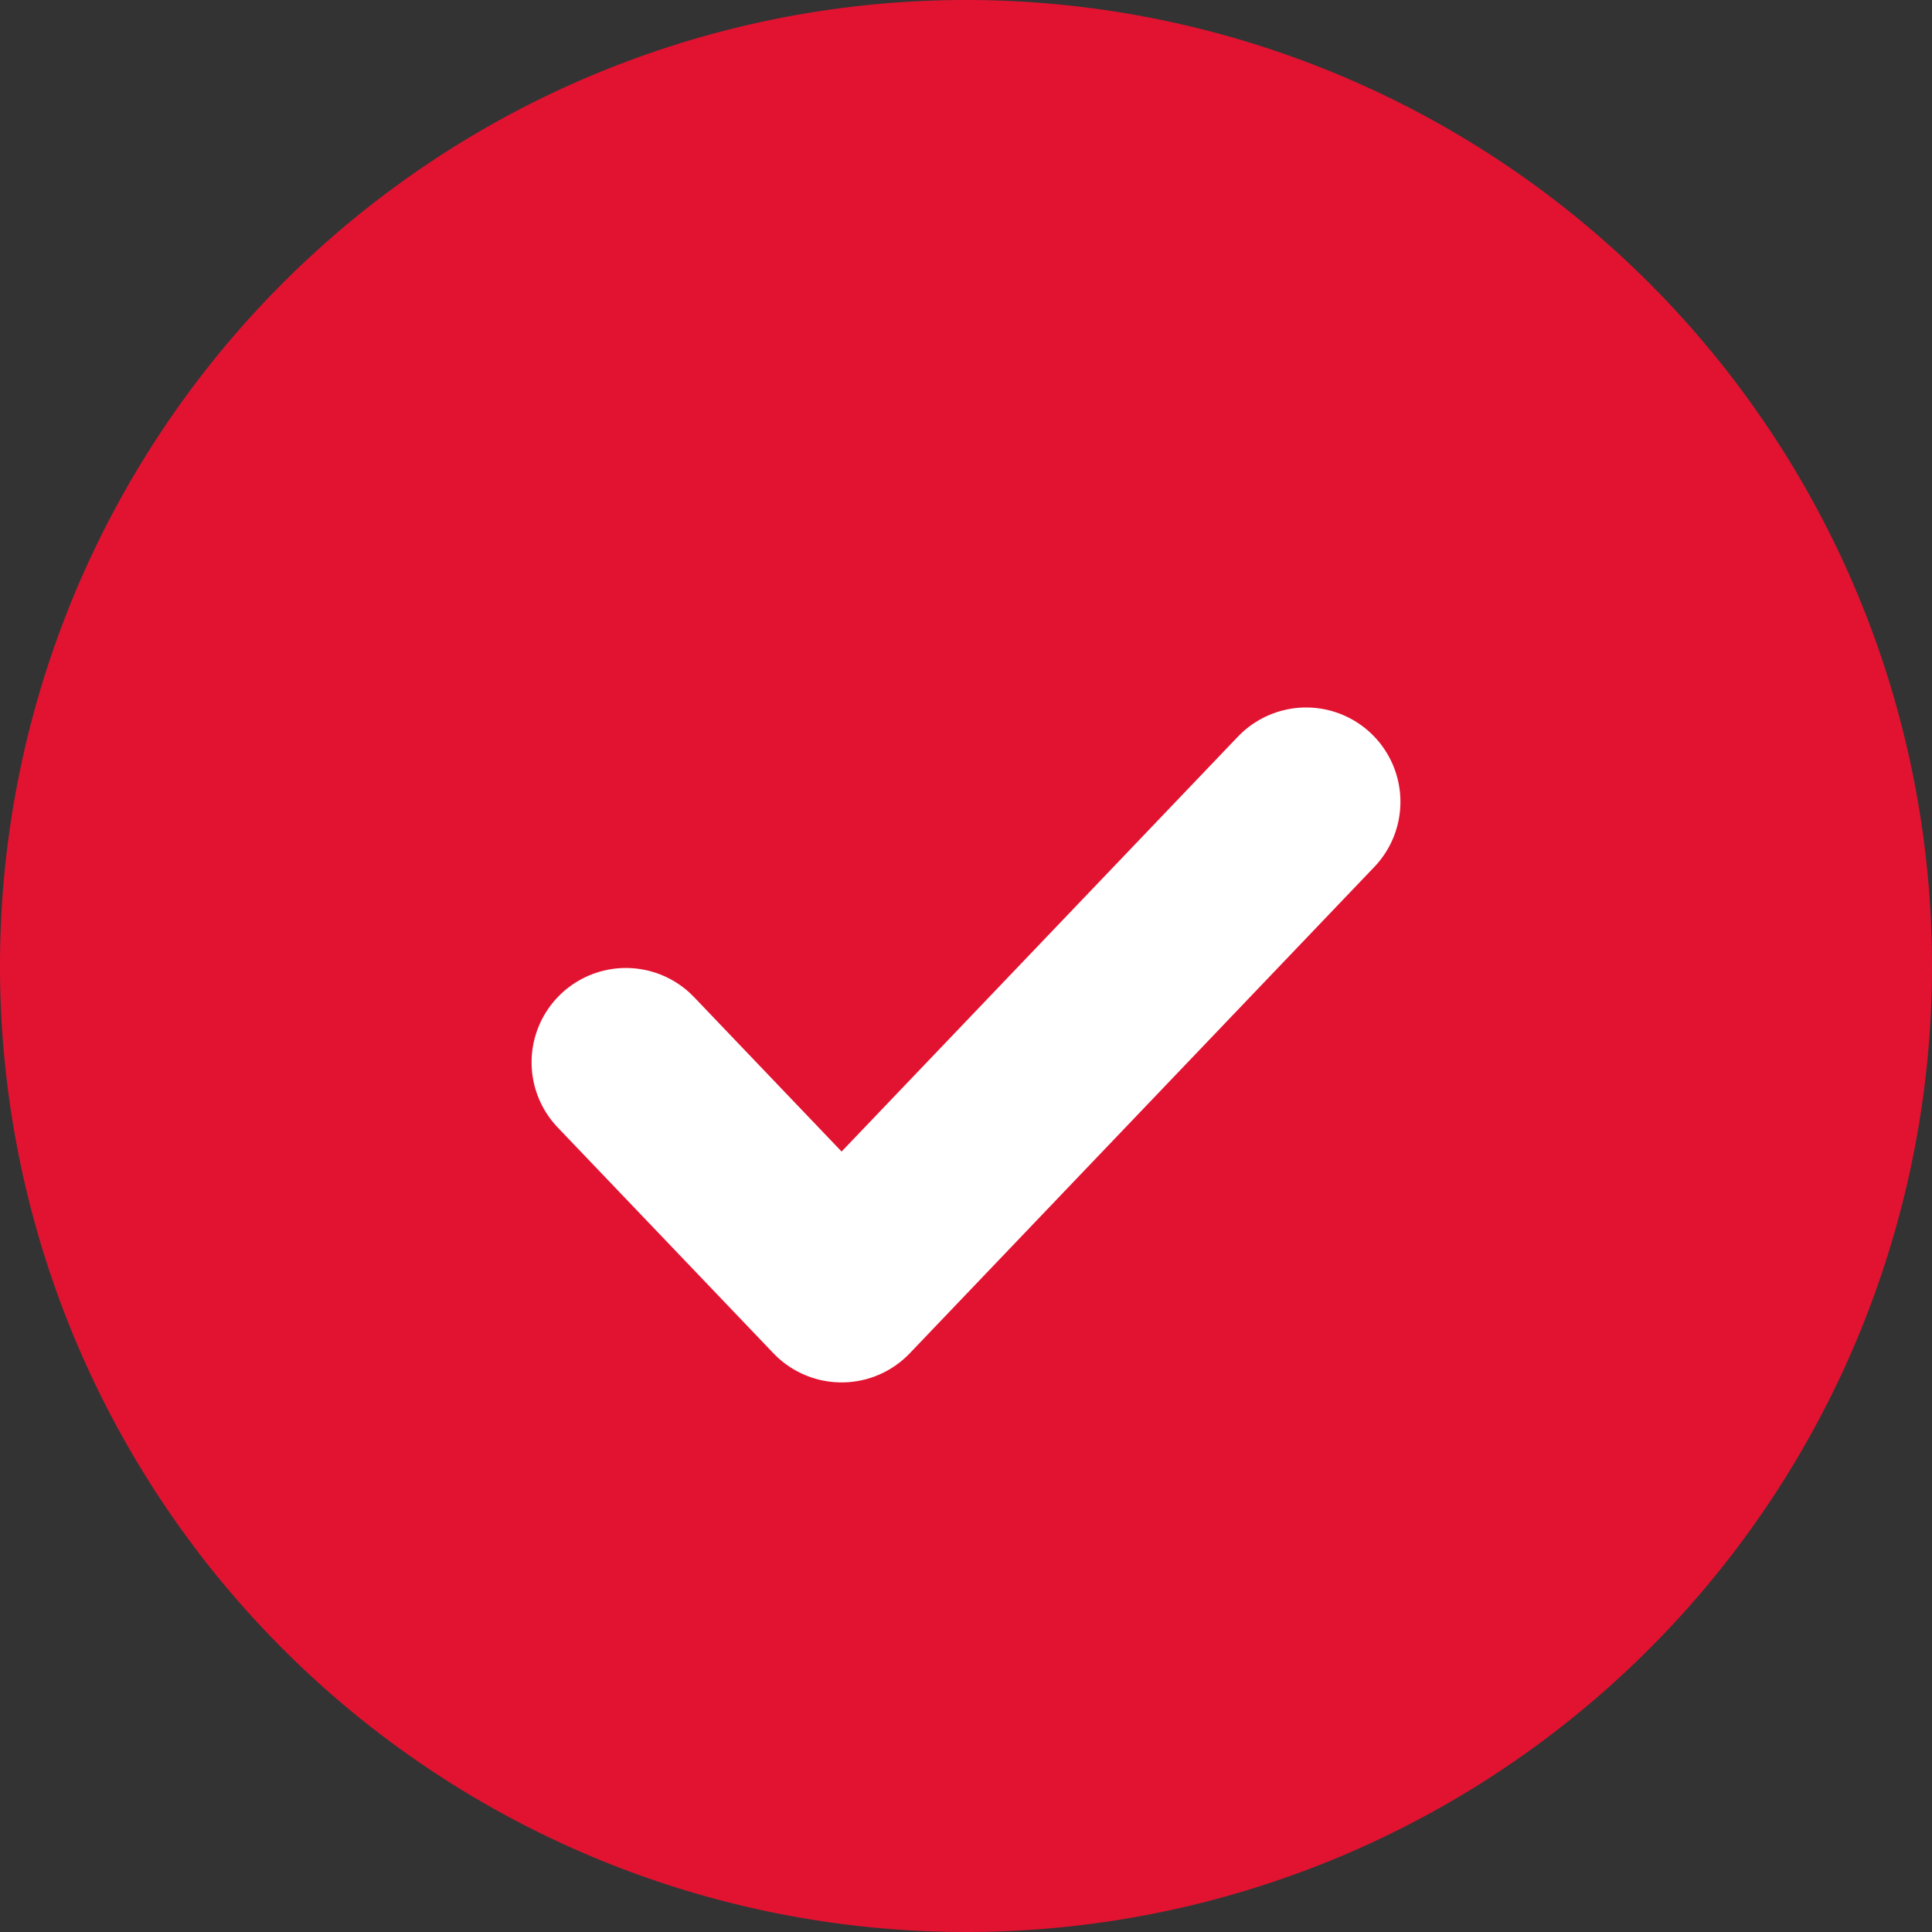 <svg xmlns="http://www.w3.org/2000/svg" width="20.484" height="20.484" viewBox="0 0 20.484 20.484">
  <rect x="0" y="0" width="20.484" height="20.484" fill="#333333" stroke="none"/>
  <g id="Group_2206" data-name="Group 2206" transform="translate(-37.003 -239.5)">
    <g id="Checkboxes_Ok_Accent" data-name="Checkboxes – Ok / Accent" transform="translate(37.003 239.5)">
      <g id="Graphics_Navbar_Toolbar_Icons_White_Info" data-name="Graphics / Navbar &amp; Toolbar Icons / White / Info">
        <path id="Information_Icon" data-name="Information Icon" d="M0,10.242A10.242,10.242,0,1,1,10.242,20.484,10.242,10.242,0,0,1,0,10.242Z" fill="#e21331"/>
      </g>
    </g>
    <path id="Path_4372" data-name="Path 4372" d="M4.7,11.921l2.287,2.394,4.925-5.156" transform="translate(38.939 238.842)" fill="none" stroke="#fff" stroke-linecap="round" stroke-linejoin="round" stroke-width="2"/>
  </g>
</svg>
